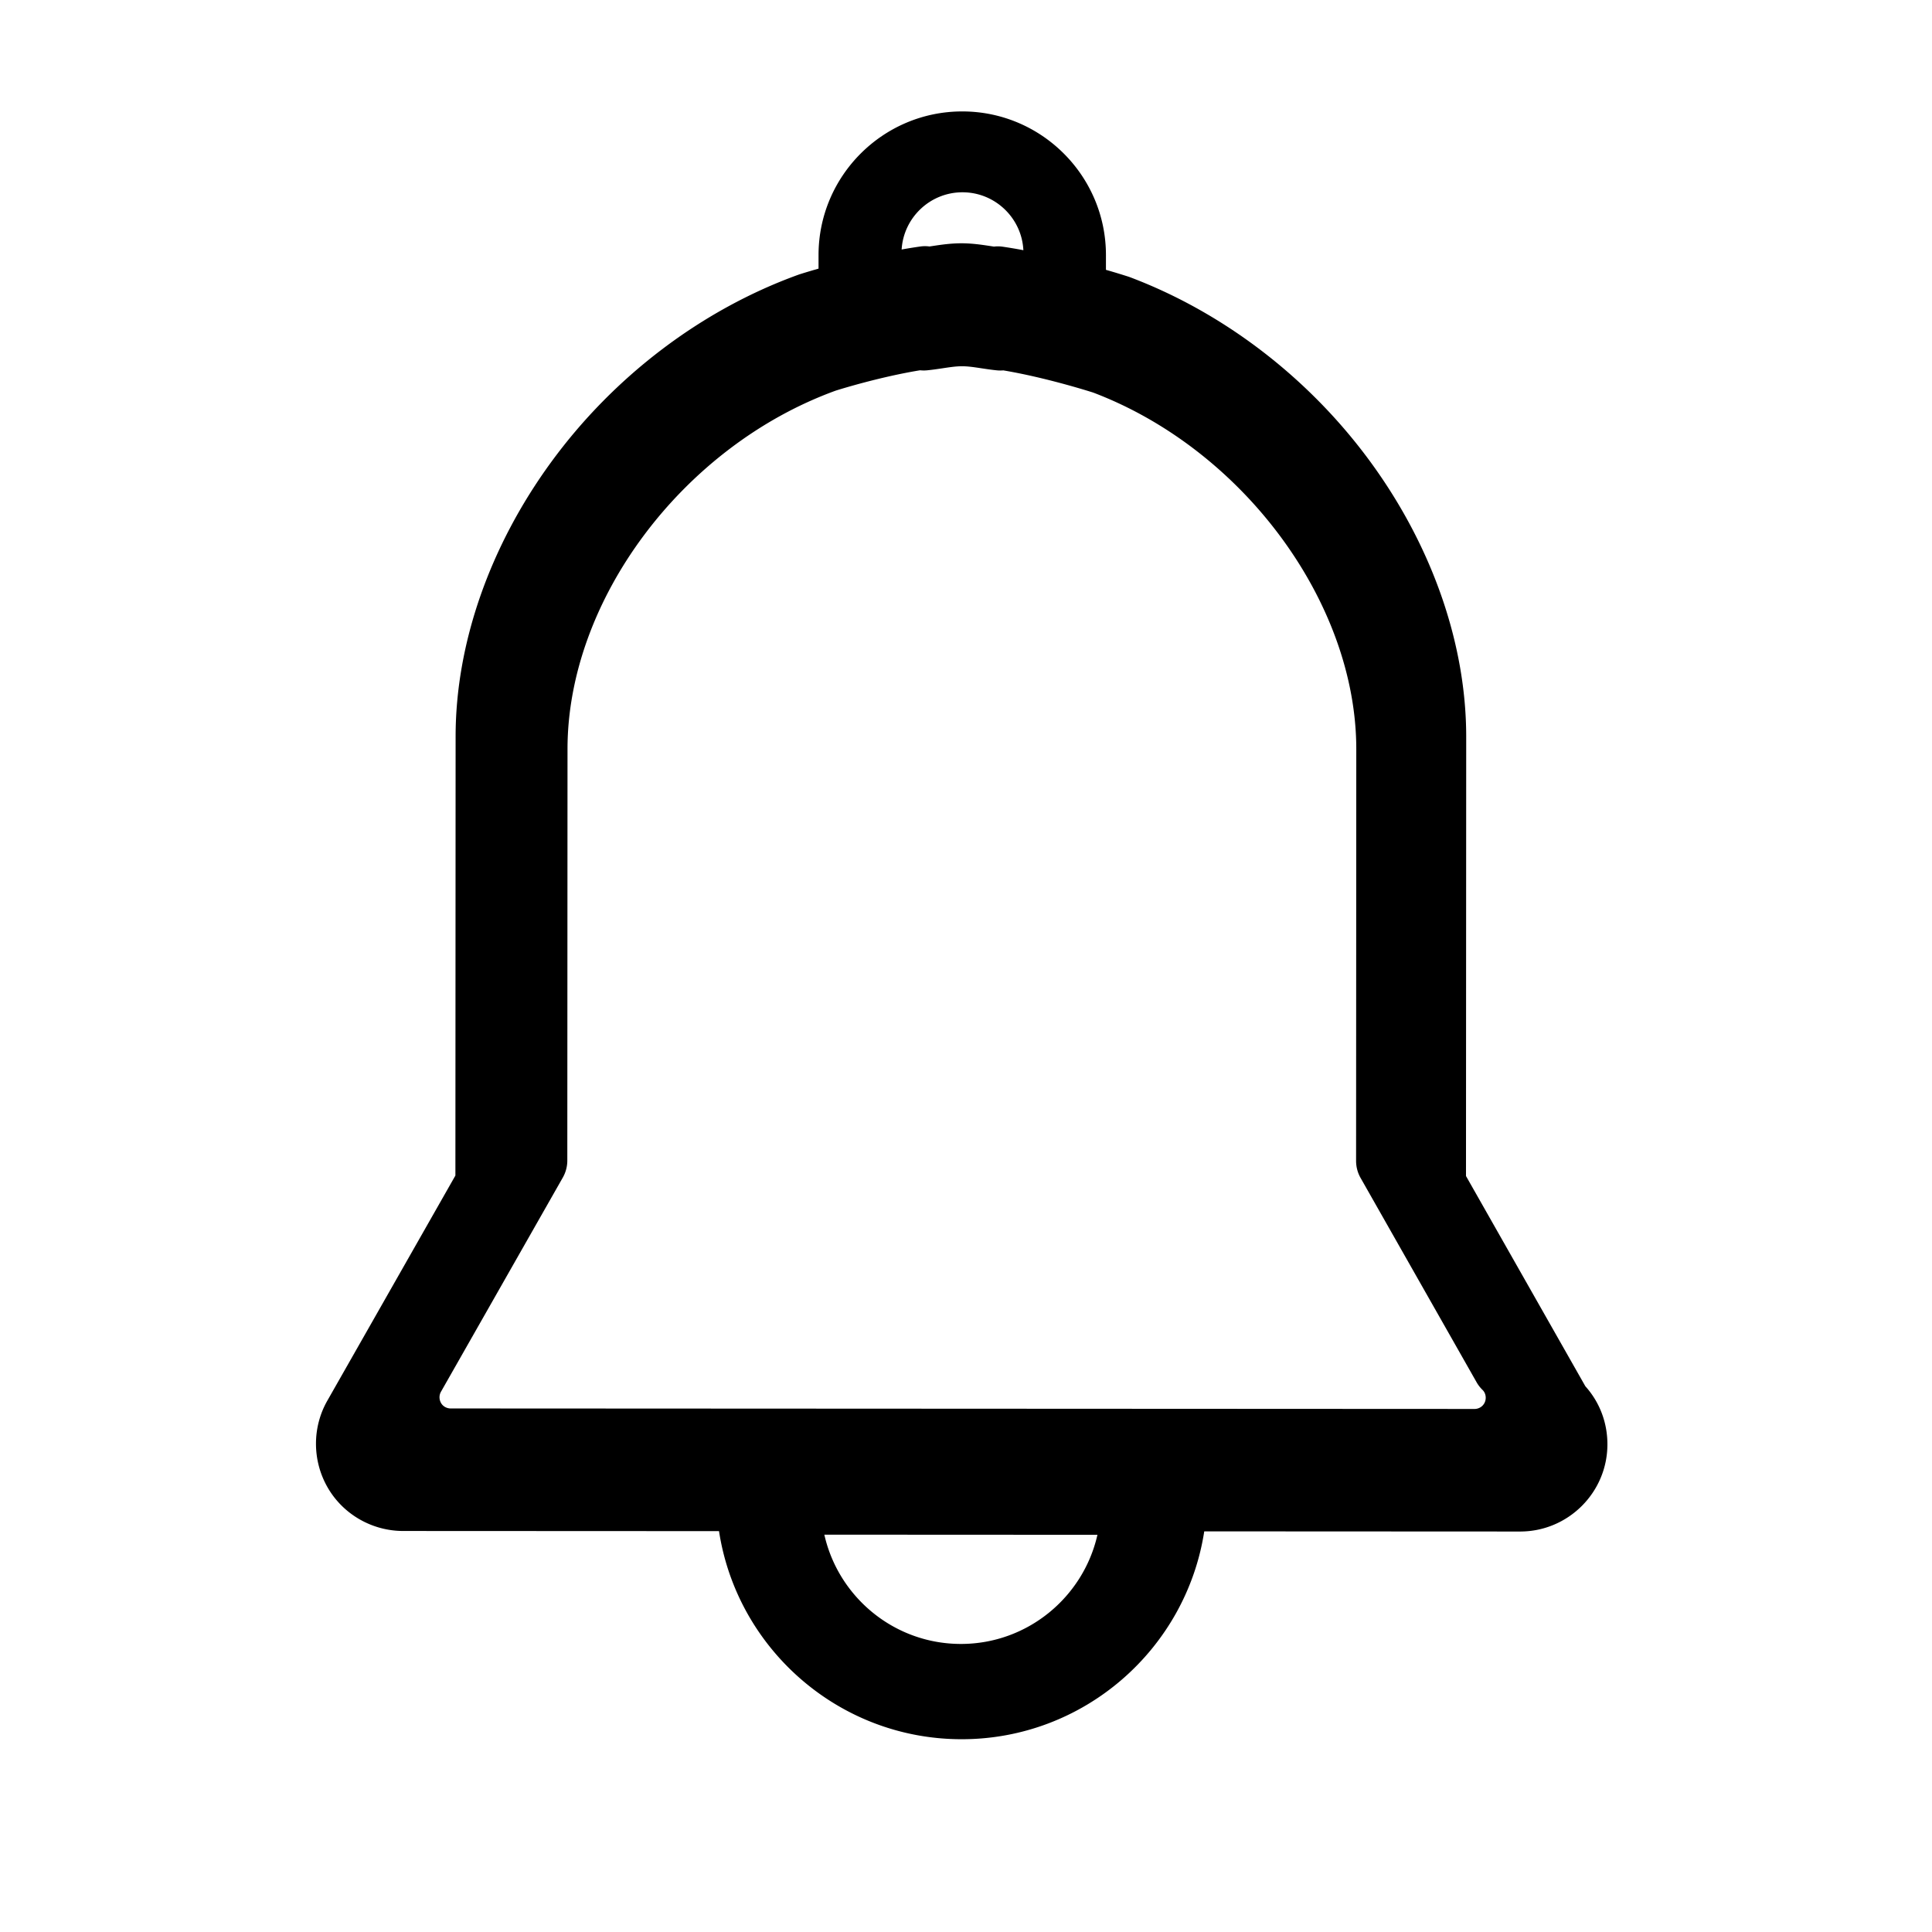 <?xml version="1.0" standalone="no"?><!DOCTYPE svg PUBLIC "-//W3C//DTD SVG 1.1//EN" "http://www.w3.org/Graphics/SVG/1.1/DTD/svg11.dtd"><svg t="1608177280729" class="icon" viewBox="0 0 1024 1024" version="1.1" xmlns="http://www.w3.org/2000/svg" p-id="2848" xmlns:xlink="http://www.w3.org/1999/xlink" width="200" height="200"><defs><style type="text/css"></style></defs><path d="M840.262 734.73l-63.256-111.409 0.112-232.776c0.024-48.537-17.585-99.718-49.58-144.111-32.548-45.162-78.257-80.515-128.703-99.54a18.7 18.7 0 0 0-0.888-0.31 403.507 403.507 0 0 0-11.772-3.565l0.002-7.76c0.021-41.998-34.131-76.181-76.127-76.202-42.004-0.018-76.187 34.13-76.208 76.128l-0.002 7.196c-5.887 1.68-9.616 2.87-10.042 3.011-0.223 0.069-0.445 0.15-0.664 0.225-51.233 18.528-97.759 53.798-131.005 99.31-32.636 44.682-50.622 96.306-50.646 145.359l-0.112 232.775-67.805 119.197c-8.158 14.205-8.117 31.9 0.117 46.18 8.186 14.188 23.509 23.003 39.997 23.014l167.414 0.079c9.563 62.347 63.555 110.261 128.536 110.295 64.984 0.034 119.017-47.83 128.644-110.17l167.386 0.082c25.52 0.014 46.287-20.713 46.302-46.195 0.006-11.57-4.129-22.388-11.7-30.811v-0.001M510.149 101.917c17.269 0.008 31.41 13.63 32.26 30.69a265.056 265.056 0 0 0-10.94-1.849 17.812 17.812 0 0 0-4.645-0.06c-0.628-0.093-1.266-0.188-1.918-0.287-4.51-0.685-9.618-1.46-15.318-1.463-5.691-0.001-10.801 0.767-15.308 1.444-0.55 0.085-1.095 0.168-1.635 0.242a17.739 17.739 0 0 0-4.822 0.01 262.81 262.81 0 0 0-9.94 1.602c1.03-16.899 15.104-30.338 32.264-30.33l0.002 0.001m-0.886 769.405c-35.305-0.018-64.9-24.828-72.346-57.92l144.748 0.07c-7.478 33.083-37.095 57.865-72.402 57.85m272.22-124.547l-542.595-0.265c-2.136 0-4.095-1.096-5.112-2.856-1.082-1.876-1.107-4.164-0.04-6.033l64.57-113.507a18.258 18.258 0 0 0 2.382-9l0.105-218.178c0.04-78.867 61.112-160.435 142.121-189.881 2.657-0.84 23.61-7.333 44.738-10.797 1.256 0.132 2.54 0.147 3.831 0.01 2.84-0.283 5.484-0.683 8.041-1.064 3.88-0.582 7.228-1.087 10.376-1.087 3.15 0.001 6.5 0.51 10.382 1.097 2.553 0.382 5.191 0.786 8.031 1.07a18.051 18.051 0 0 0 3.47 0.026c21.921 3.682 44.294 10.699 47.668 11.774 79.548 30.207 139.448 111.4 139.41 189.056l-0.106 218.177a18.23 18.23 0 0 0 2.382 9.007l61.467 108.263a18.133 18.133 0 0 0 3.18 4.108c1.082 1.043 1.677 2.523 1.68 4.163-0.008 3.322-2.63 5.924-5.982 5.922l0.001-0.005m24.196 25.206" p-id="2849"></path></svg>